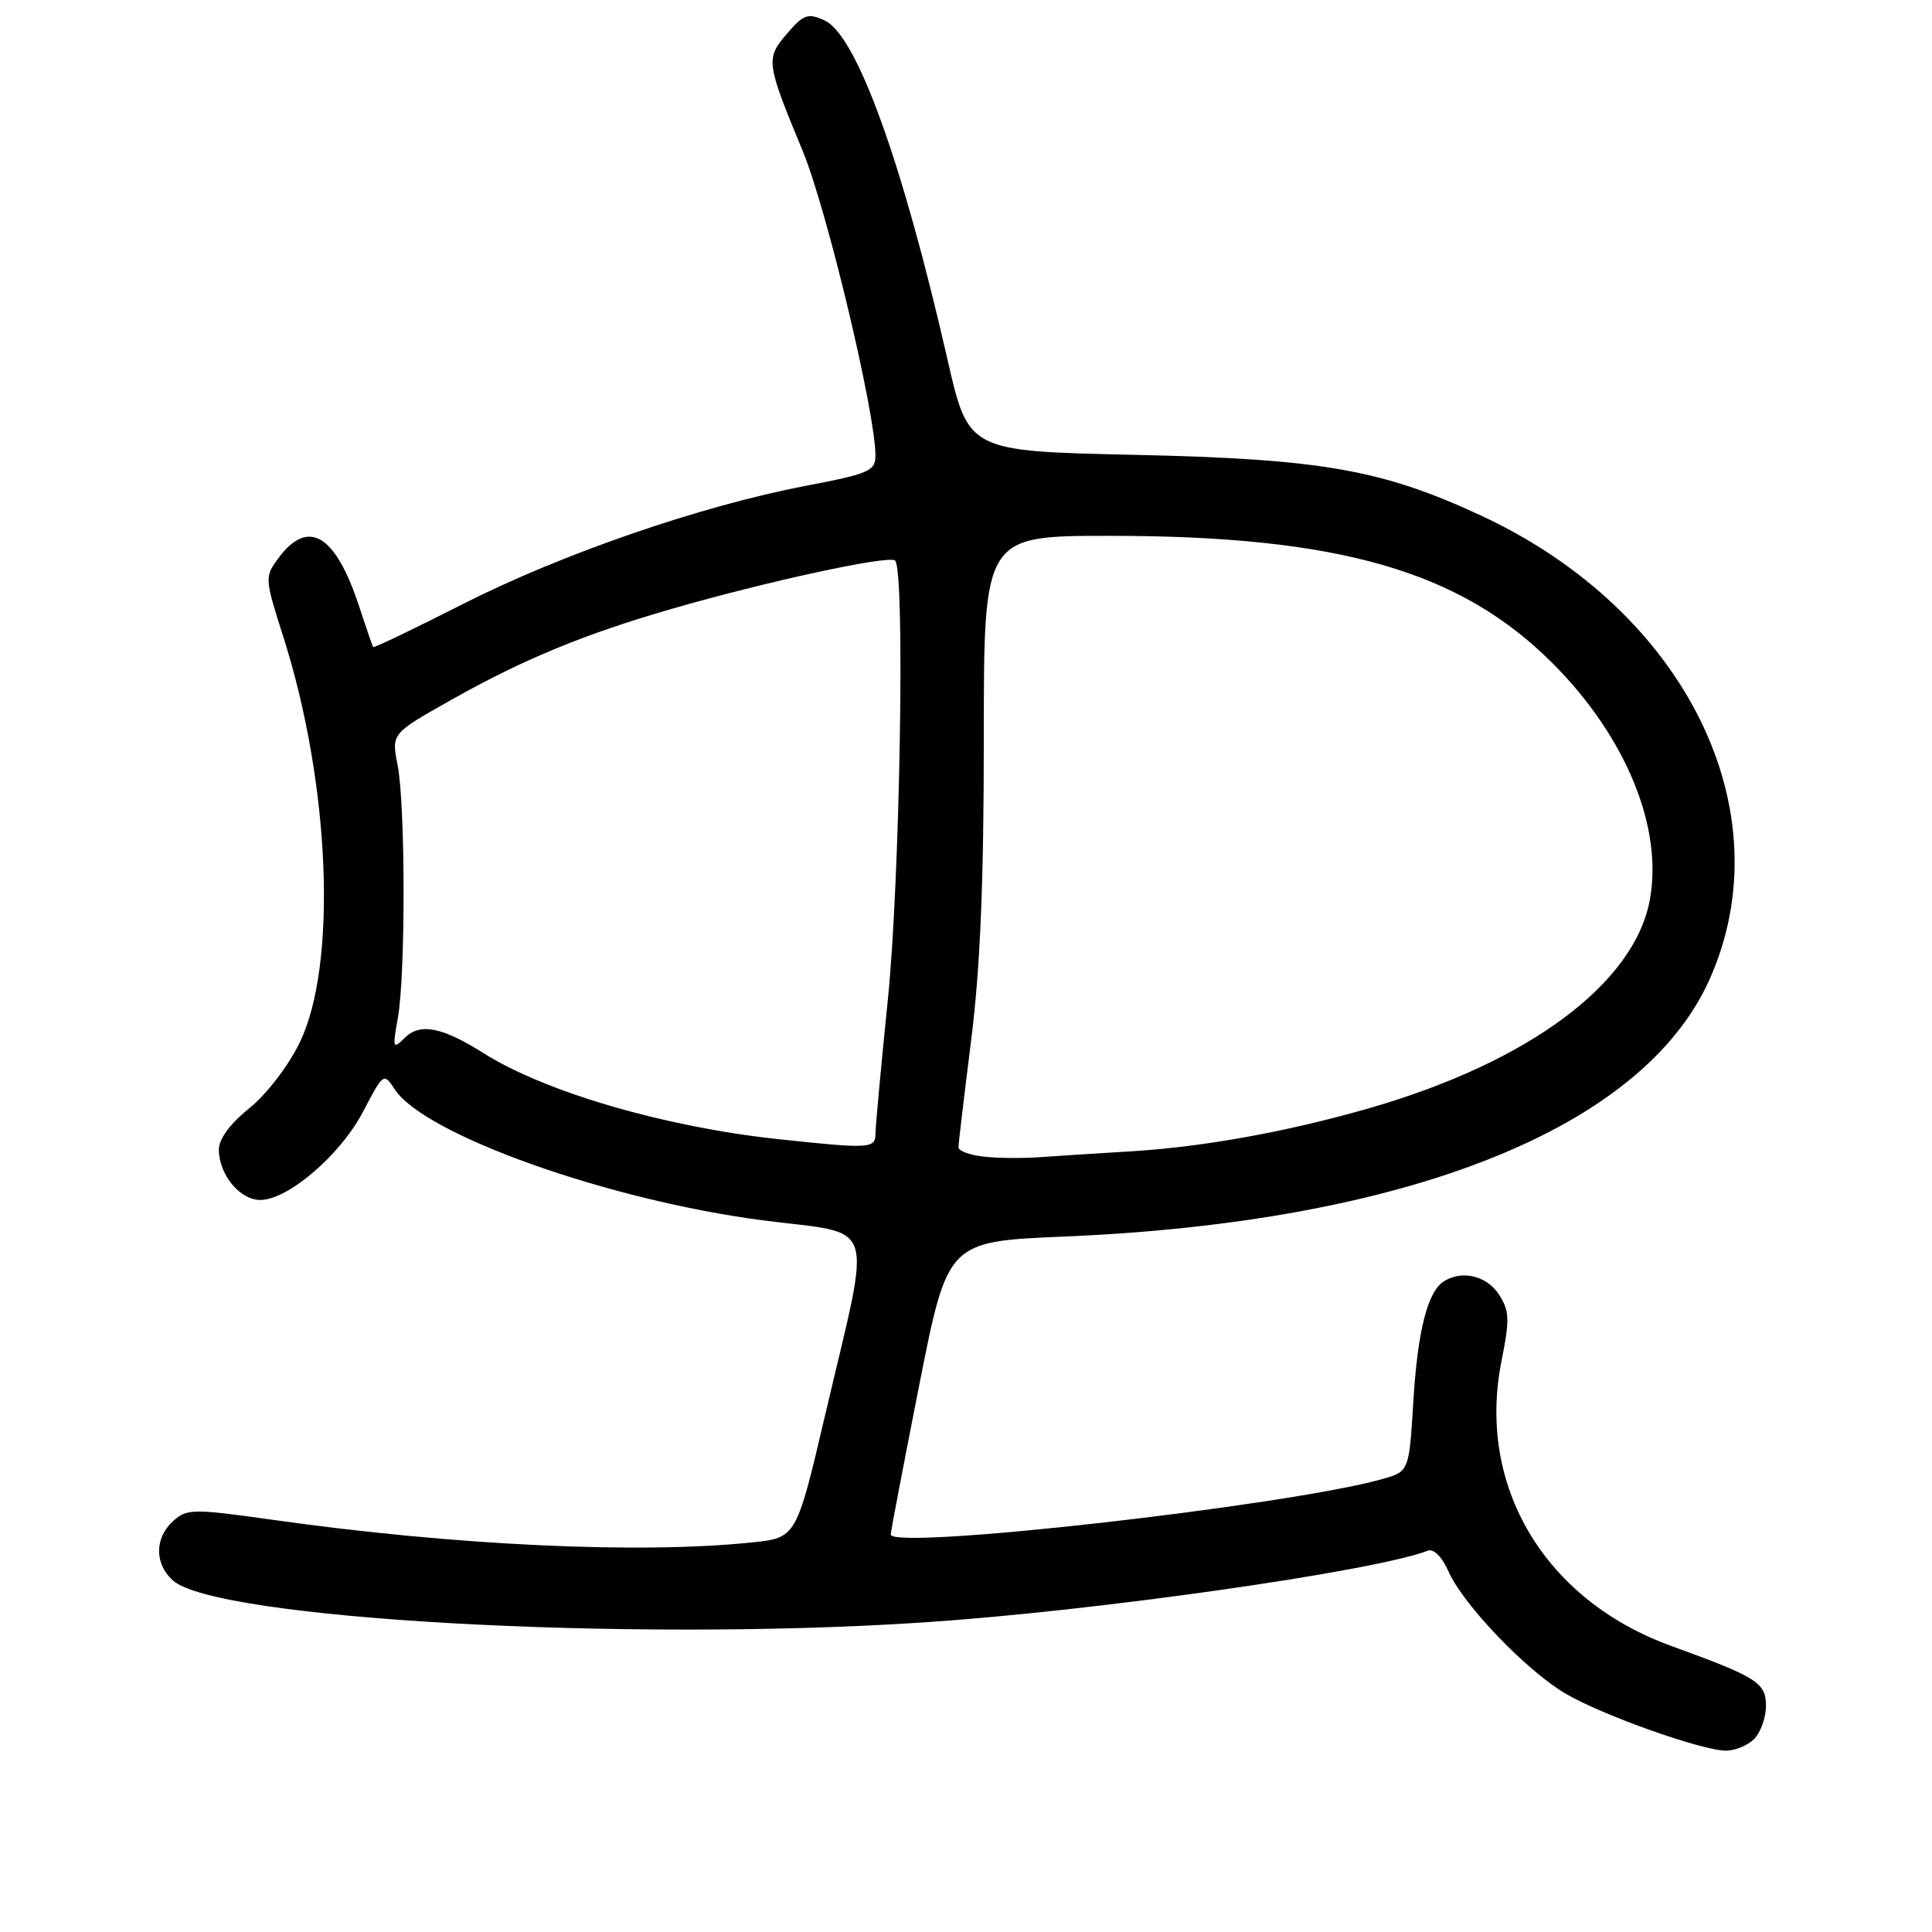 <?xml version="1.0" encoding="UTF-8" standalone="no"?>
<!DOCTYPE svg PUBLIC "-//W3C//DTD SVG 1.1//EN" "http://www.w3.org/Graphics/SVG/1.1/DTD/svg11.dtd" >
<svg xmlns="http://www.w3.org/2000/svg" xmlns:xlink="http://www.w3.org/1999/xlink" version="1.1" viewBox="0 0 256 256">
 <g >
 <path fill="currentColor"
d=" M 232.43 230.43 C 233.29 229.56 234.00 227.59 234.00 226.04 C 234.00 222.96 232.83 222.23 221.46 218.10 C 204.67 212.02 195.66 196.92 198.95 180.38 C 200.07 174.75 200.02 173.69 198.59 171.49 C 196.97 169.03 193.70 168.26 191.31 169.79 C 189.16 171.15 187.84 176.37 187.27 185.74 C 186.71 194.99 186.71 194.99 183.10 196.00 C 170.35 199.56 117.95 205.46 118.03 203.32 C 118.04 202.87 119.75 193.95 121.81 183.50 C 125.57 164.50 125.57 164.50 141.03 163.85 C 186.47 161.95 217.65 149.53 226.50 129.83 C 236.49 107.57 223.44 80.99 196.32 68.35 C 183.18 62.23 175.15 60.81 150.41 60.27 C 128.32 59.79 128.32 59.79 125.55 47.64 C 119.52 21.27 113.49 4.64 109.26 2.71 C 107.05 1.70 106.48 1.90 104.30 4.44 C 101.43 7.77 101.49 8.24 106.36 20.00 C 109.56 27.73 116.00 54.69 116.00 60.35 C 116.00 62.41 115.17 62.77 106.75 64.38 C 92.85 67.04 74.52 73.36 61.37 80.02 C 54.92 83.30 49.56 85.87 49.45 85.74 C 49.35 85.61 48.53 83.23 47.62 80.45 C 44.47 70.79 40.83 68.60 36.86 74.00 C 35.06 76.45 35.08 76.67 37.52 84.32 C 43.77 103.89 44.74 127.87 39.69 138.19 C 38.20 141.26 35.27 145.06 33.01 146.87 C 30.49 148.89 29.00 150.92 29.00 152.32 C 29.00 155.62 31.77 159.00 34.48 159.00 C 38.17 159.00 45.12 153.03 48.12 147.28 C 50.80 142.15 50.85 142.12 52.31 144.35 C 56.26 150.37 80.60 159.03 101.07 161.70 C 116.42 163.69 115.55 160.98 109.35 187.44 C 105.52 203.77 105.52 203.77 99.61 204.38 C 84.75 205.94 60.16 204.78 36.19 201.39 C 25.51 199.89 24.77 199.90 22.94 201.55 C 20.47 203.79 20.46 207.20 22.90 209.41 C 28.57 214.54 83.09 217.59 122.50 214.97 C 145.12 213.47 182.07 208.21 189.18 205.48 C 189.98 205.18 191.07 206.27 191.94 208.24 C 193.88 212.63 202.27 221.38 207.47 224.43 C 212.31 227.27 225.44 231.94 228.68 231.97 C 229.88 231.99 231.56 231.29 232.43 230.43 Z  M 130.25 153.25 C 128.46 153.04 127.00 152.49 127.00 152.03 C 127.00 151.57 127.76 145.18 128.68 137.85 C 129.89 128.31 130.36 116.87 130.36 97.75 C 130.36 71.00 130.36 71.00 147.01 71.00 C 177.37 71.00 193.47 75.63 205.71 87.87 C 215.45 97.61 220.41 109.69 218.60 119.29 C 216.53 130.36 202.52 140.76 181.50 146.82 C 170.73 149.93 159.61 151.95 150.12 152.54 C 145.38 152.83 139.70 153.19 137.50 153.35 C 135.30 153.50 132.04 153.46 130.25 153.25 Z  M 103.00 150.93 C 88.02 149.31 72.24 144.70 64.09 139.56 C 58.57 136.07 55.64 135.51 53.62 137.53 C 52.05 139.09 52.00 138.91 52.72 134.85 C 53.75 129.11 53.72 106.61 52.68 101.35 C 51.86 97.20 51.86 97.20 59.88 92.69 C 69.39 87.34 77.42 84.03 89.00 80.68 C 101.61 77.03 117.85 73.52 118.61 74.28 C 119.94 75.61 119.26 116.67 117.64 132.50 C 116.74 141.30 116.01 149.29 116.00 150.25 C 116.00 152.20 115.22 152.24 103.00 150.93 Z "/>
</g>
</svg>